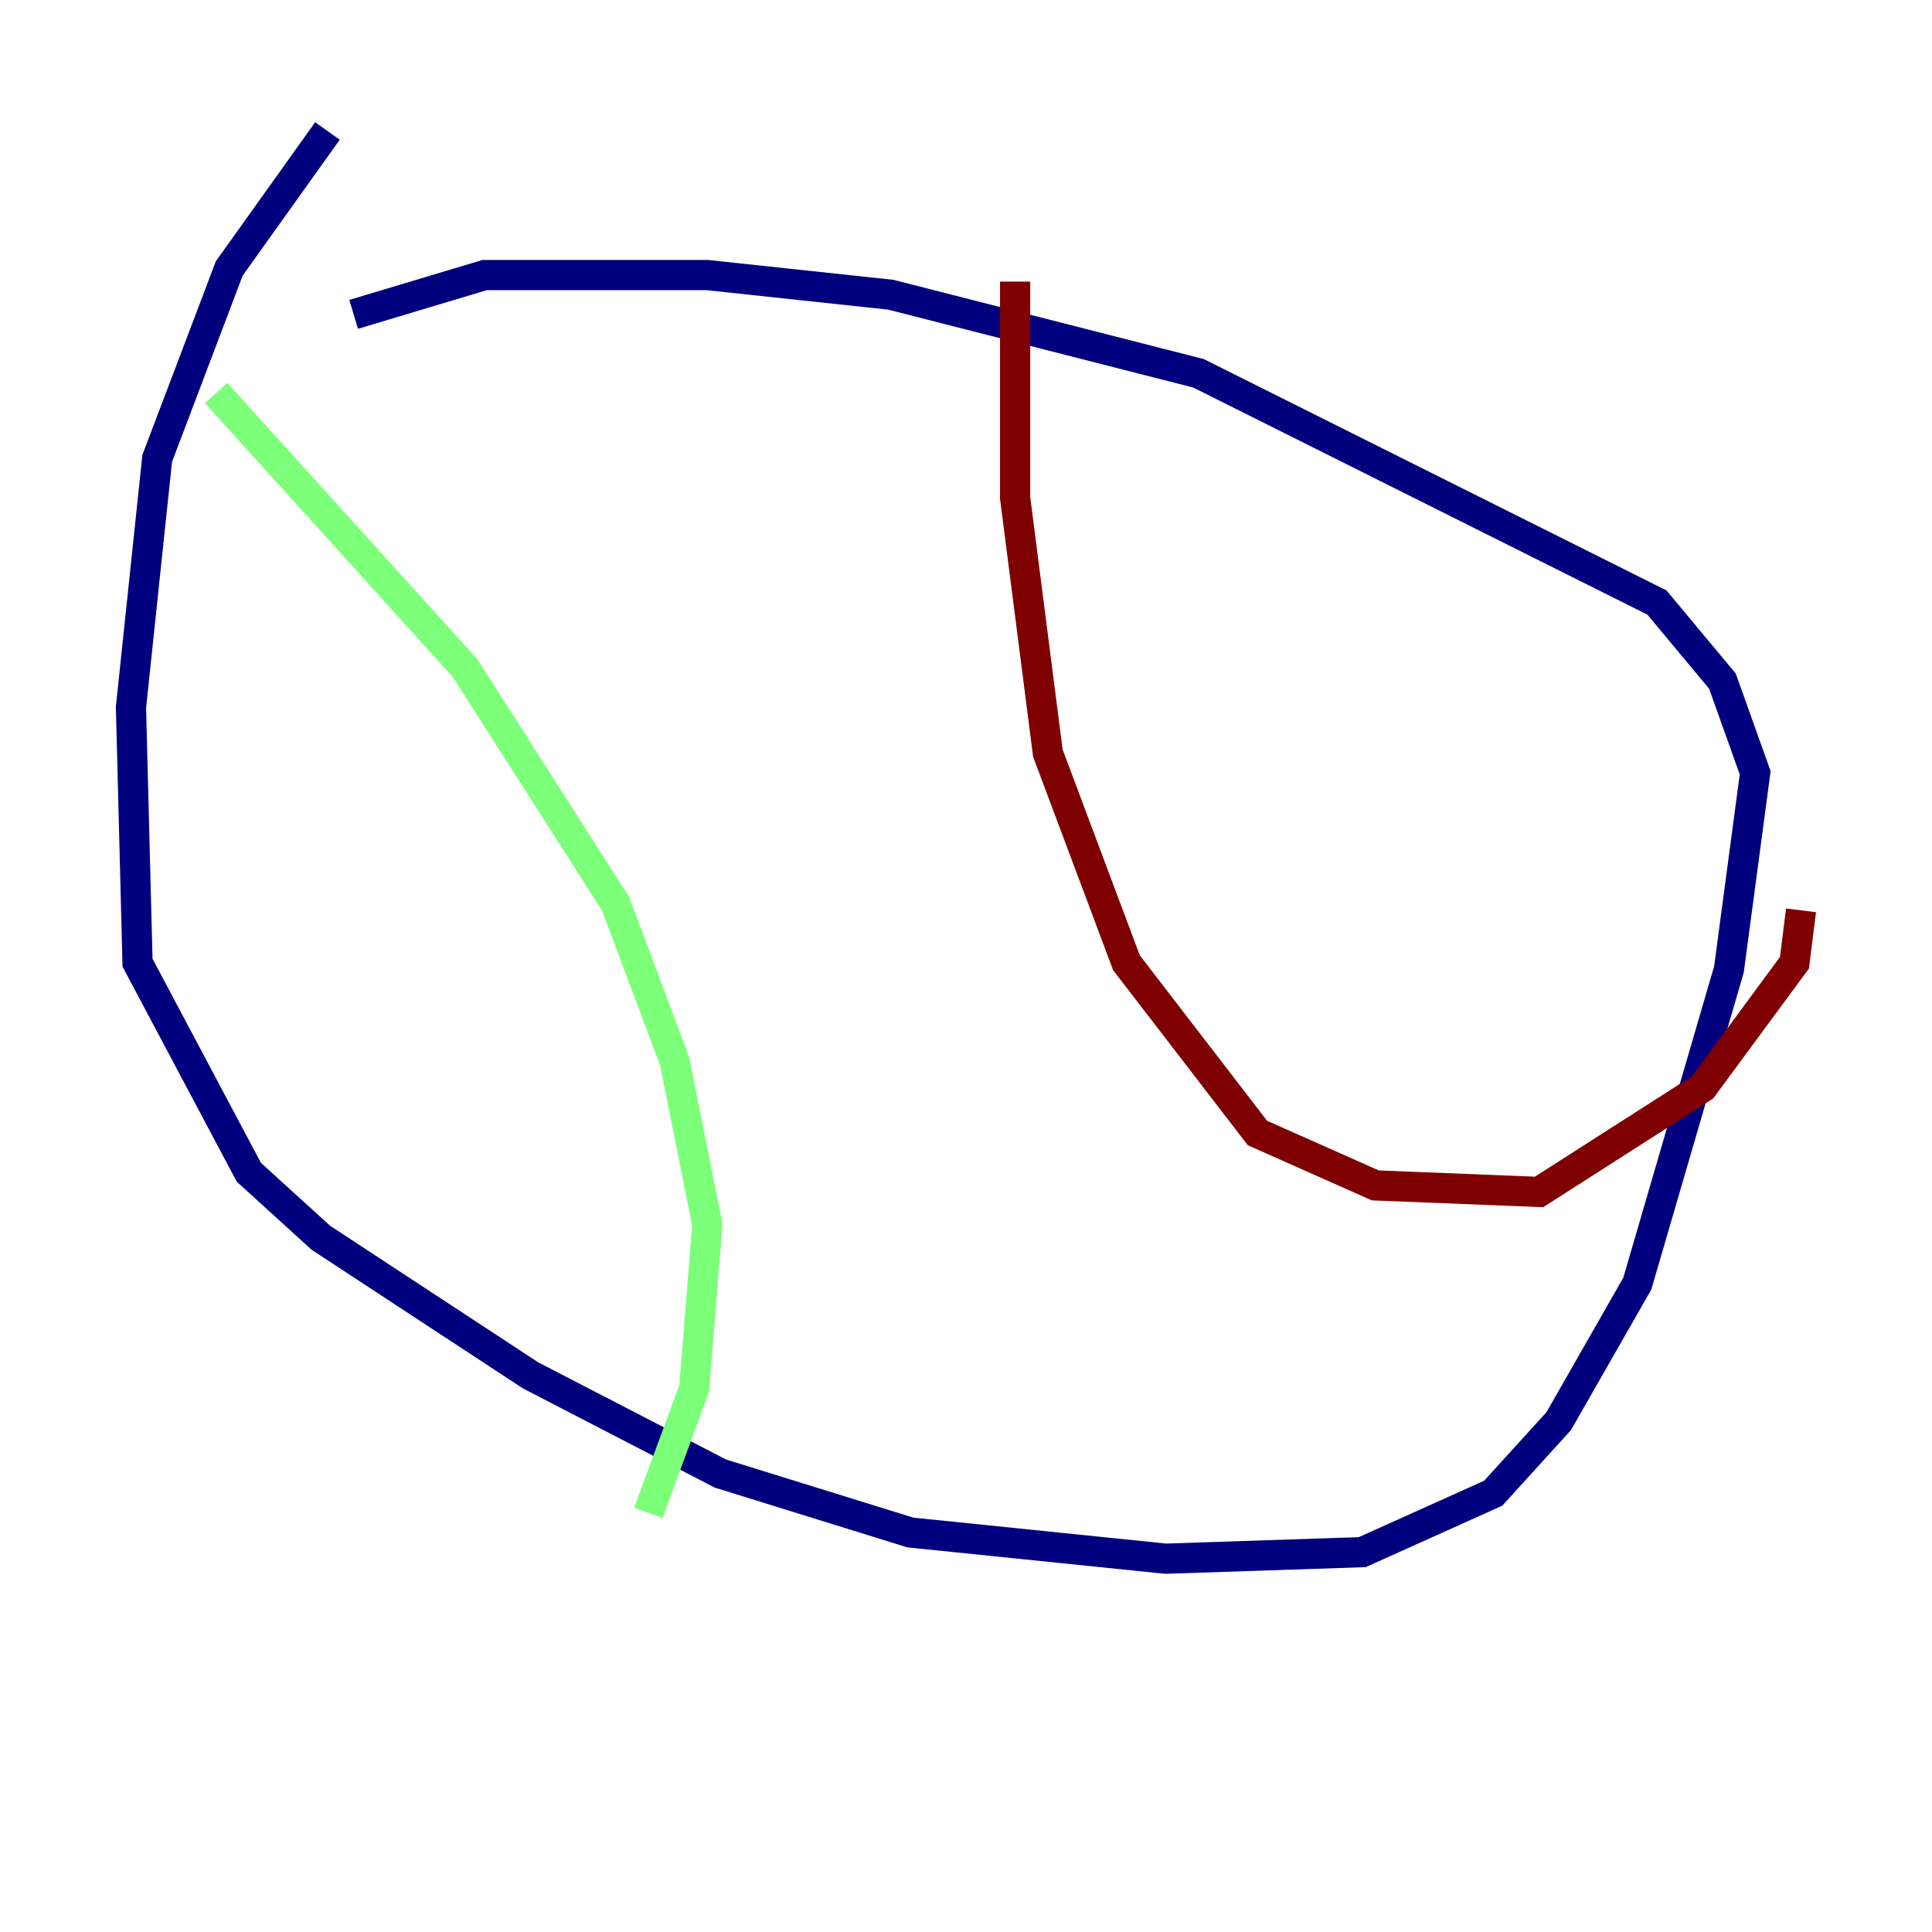 <?xml version="1.0" encoding="utf-8" ?>
<svg baseProfile="tiny" height="128" version="1.2" viewBox="0,0,128,128" width="128" xmlns="http://www.w3.org/2000/svg" xmlns:ev="http://www.w3.org/2001/xml-events" xmlns:xlink="http://www.w3.org/1999/xlink"><defs /><polyline fill="none" points="21.695,8.678 15.186,17.79 10.414,30.373 8.678,46.861 9.112,63.783 16.488,77.668 21.261,82.007 35.146,91.119 47.729,97.627 60.312,101.532 77.234,103.268 90.251,102.834 98.929,98.929 103.268,94.156 108.475,85.044 114.549,64.217 116.285,51.2 114.115,45.125 109.776,39.919 79.403,24.732 59.01,19.525 46.861,18.224 32.108,18.224 23.43,20.827" stroke="#00007f" stroke-width="2" /><polyline fill="none" points="14.319,26.034 30.807,44.258 40.786,59.878 44.691,70.291 46.861,81.139 45.993,91.986 42.956,100.231" stroke="#7cff79" stroke-width="2" /><polyline fill="none" points="67.254,18.658 67.254,32.976 69.424,49.898 74.63,63.783 83.308,75.064 91.119,78.536 101.966,78.969 112.814,72.027 118.888,63.783 119.322,60.312" stroke="#7f0000" stroke-width="2" /></svg>